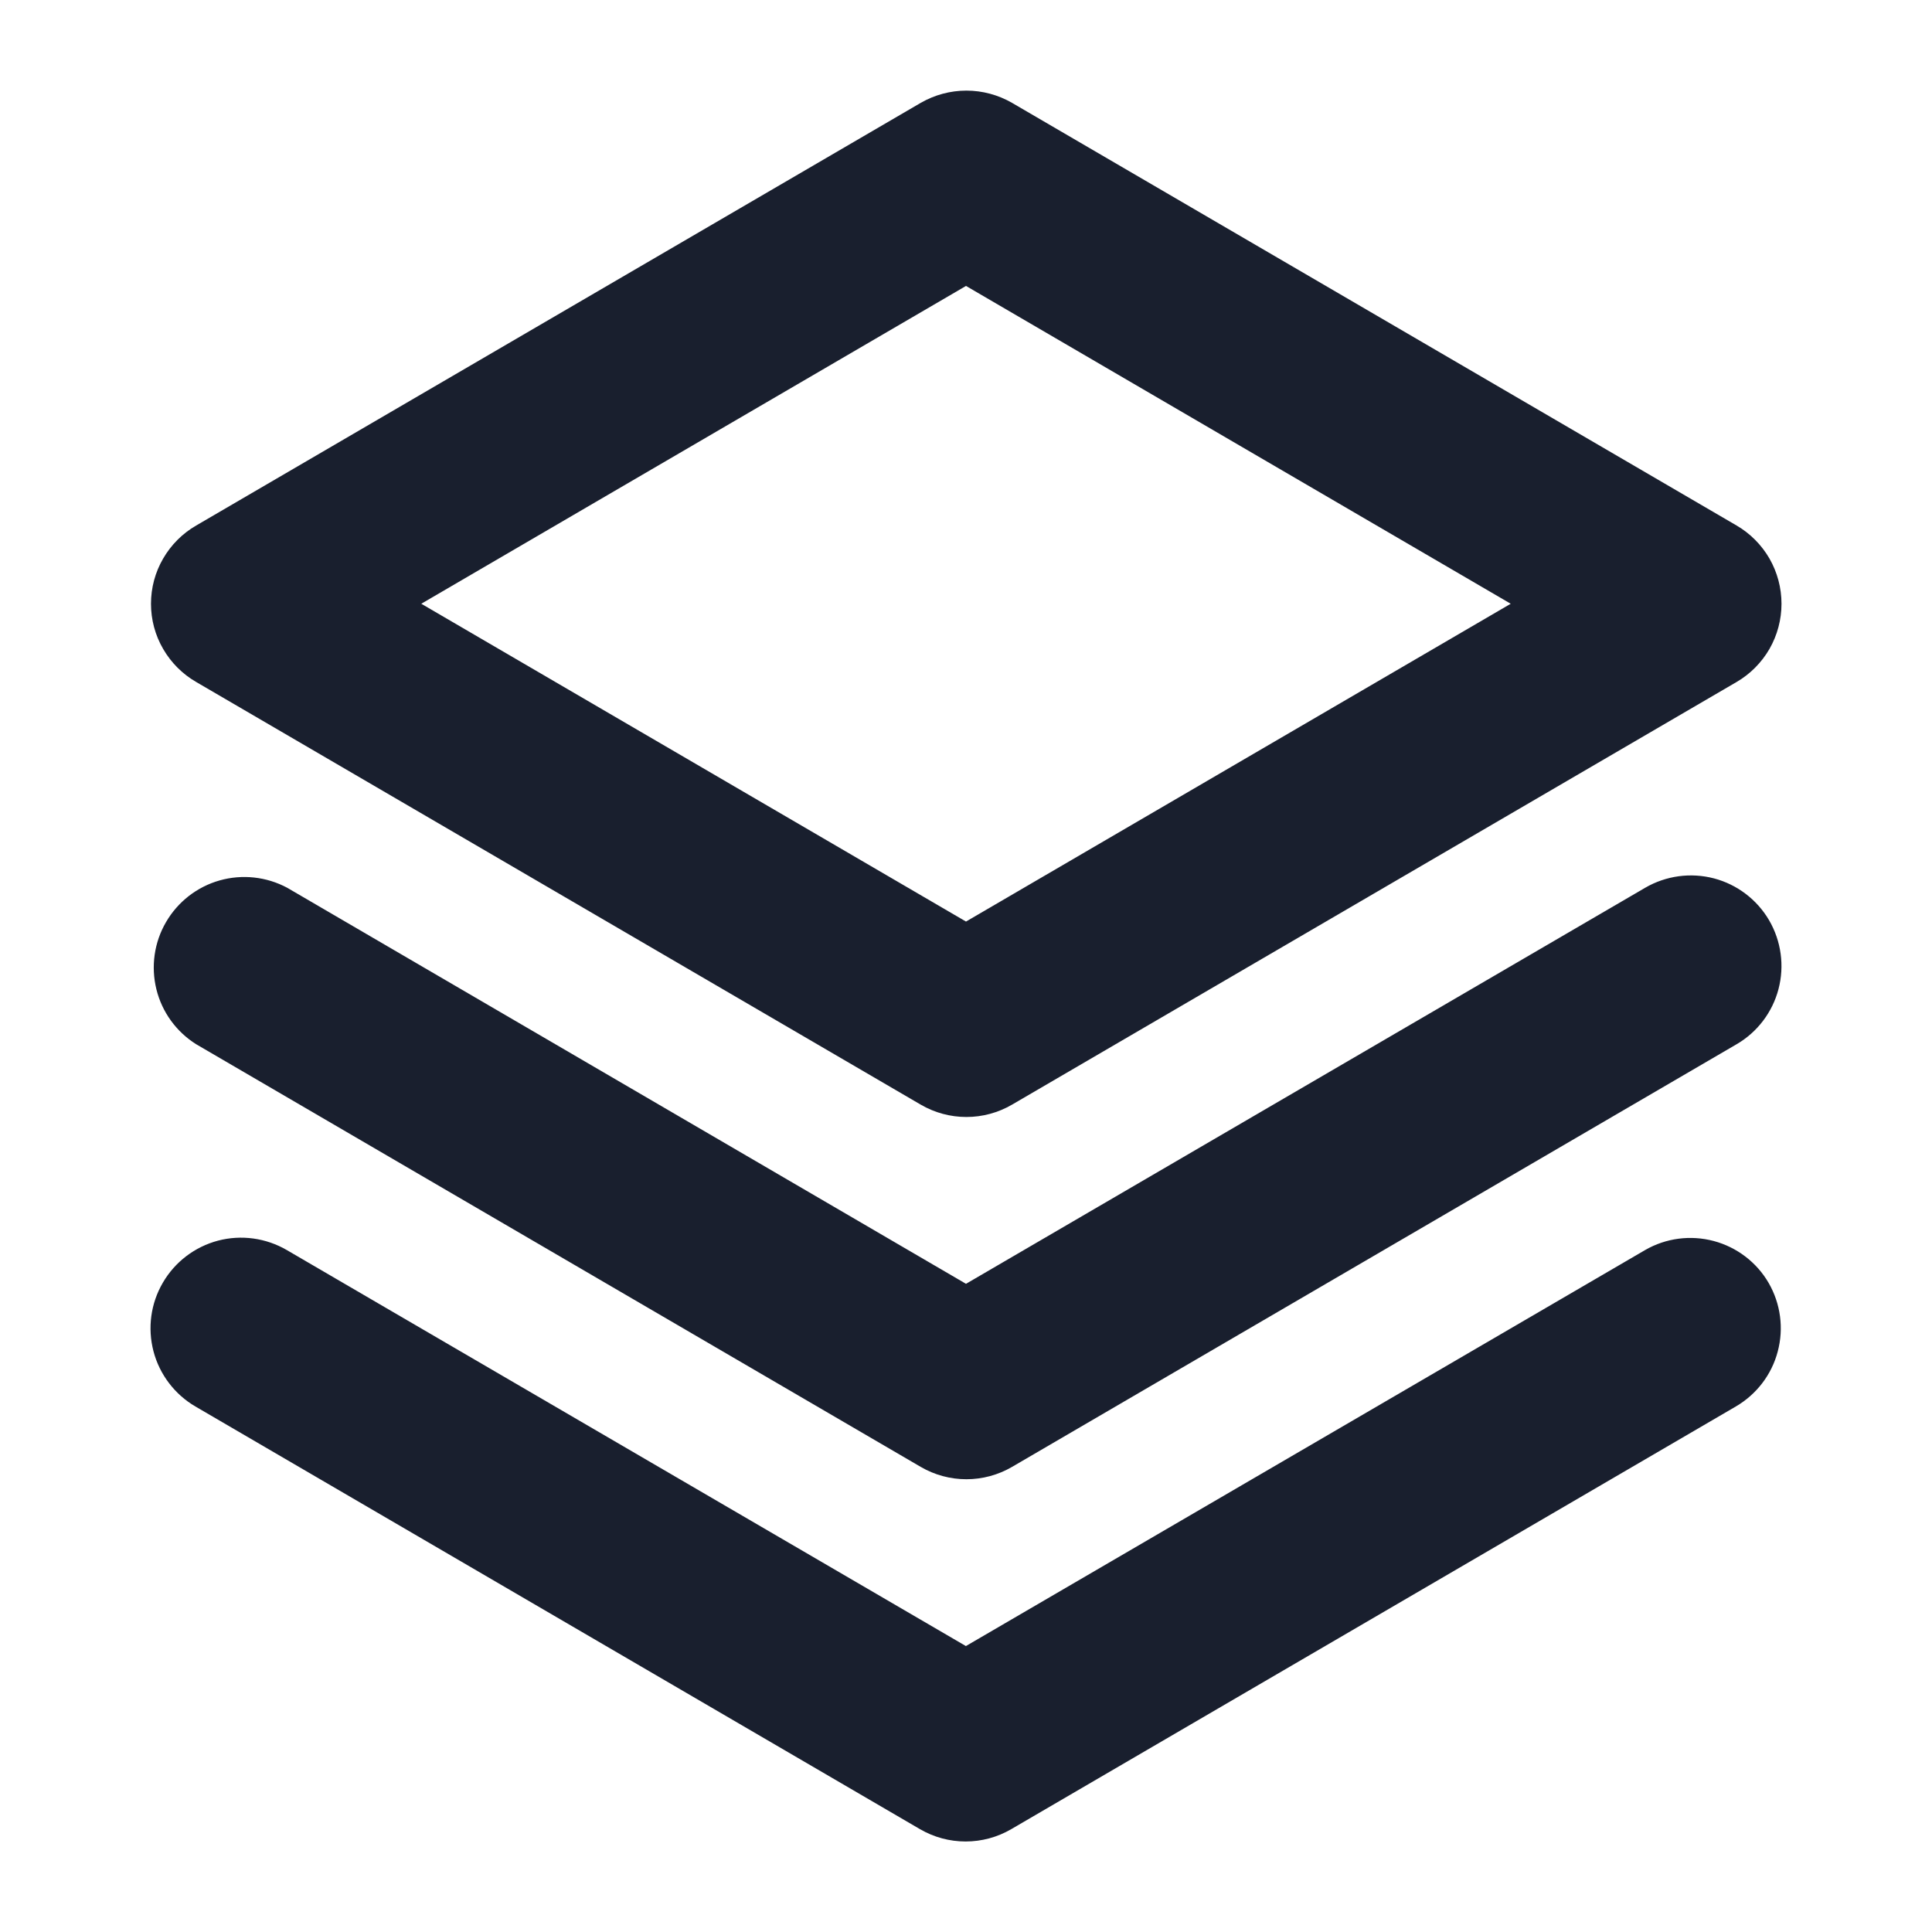 <svg width="20" height="20" viewBox="0 0 20 20" fill="none" xmlns="http://www.w3.org/2000/svg">
<path d="M18.309 13.281C18.433 13.496 18.467 13.751 18.403 13.991C18.34 14.231 18.183 14.435 17.969 14.56L10.469 18.935C10.325 19.019 10.162 19.063 9.996 19.063C9.83 19.063 9.667 19.019 9.523 18.935L2.023 14.56C1.809 14.435 1.652 14.229 1.589 13.989C1.526 13.748 1.56 13.493 1.686 13.278C1.811 13.063 2.016 12.907 2.257 12.843C2.497 12.78 2.753 12.815 2.968 12.94L9.999 17.04L17.031 12.94C17.246 12.816 17.501 12.783 17.741 12.847C17.98 12.911 18.185 13.067 18.309 13.281ZM17.031 9.19L10 13.29L2.973 9.19C2.758 9.075 2.508 9.048 2.274 9.114C2.04 9.18 1.841 9.335 1.719 9.545C1.596 9.755 1.561 10.005 1.619 10.241C1.677 10.477 1.825 10.681 2.031 10.81L9.531 15.185C9.675 15.269 9.838 15.313 10.004 15.313C10.17 15.313 10.333 15.269 10.477 15.185L17.977 10.81C18.192 10.685 18.348 10.479 18.411 10.239C18.474 9.998 18.439 9.742 18.314 9.527C18.189 9.313 17.983 9.156 17.743 9.093C17.502 9.03 17.246 9.065 17.031 9.19ZM1.563 6.25C1.563 6.086 1.606 5.924 1.689 5.782C1.771 5.64 1.889 5.522 2.031 5.44L9.531 1.065C9.675 0.982 9.838 0.938 10.004 0.938C10.17 0.938 10.333 0.982 10.477 1.065L17.977 5.44C18.118 5.522 18.236 5.641 18.318 5.783C18.399 5.925 18.442 6.086 18.442 6.25C18.442 6.414 18.399 6.575 18.318 6.717C18.236 6.859 18.118 6.978 17.977 7.06L10.477 11.435C10.333 11.519 10.17 11.563 10.004 11.563C9.838 11.563 9.675 11.519 9.531 11.435L2.031 7.06C1.889 6.978 1.771 6.86 1.689 6.718C1.606 6.576 1.563 6.414 1.563 6.25ZM4.361 6.25L10 9.54L15.639 6.25L10 2.96L4.361 6.25Z" fill="#191F2E"/>
</svg>
